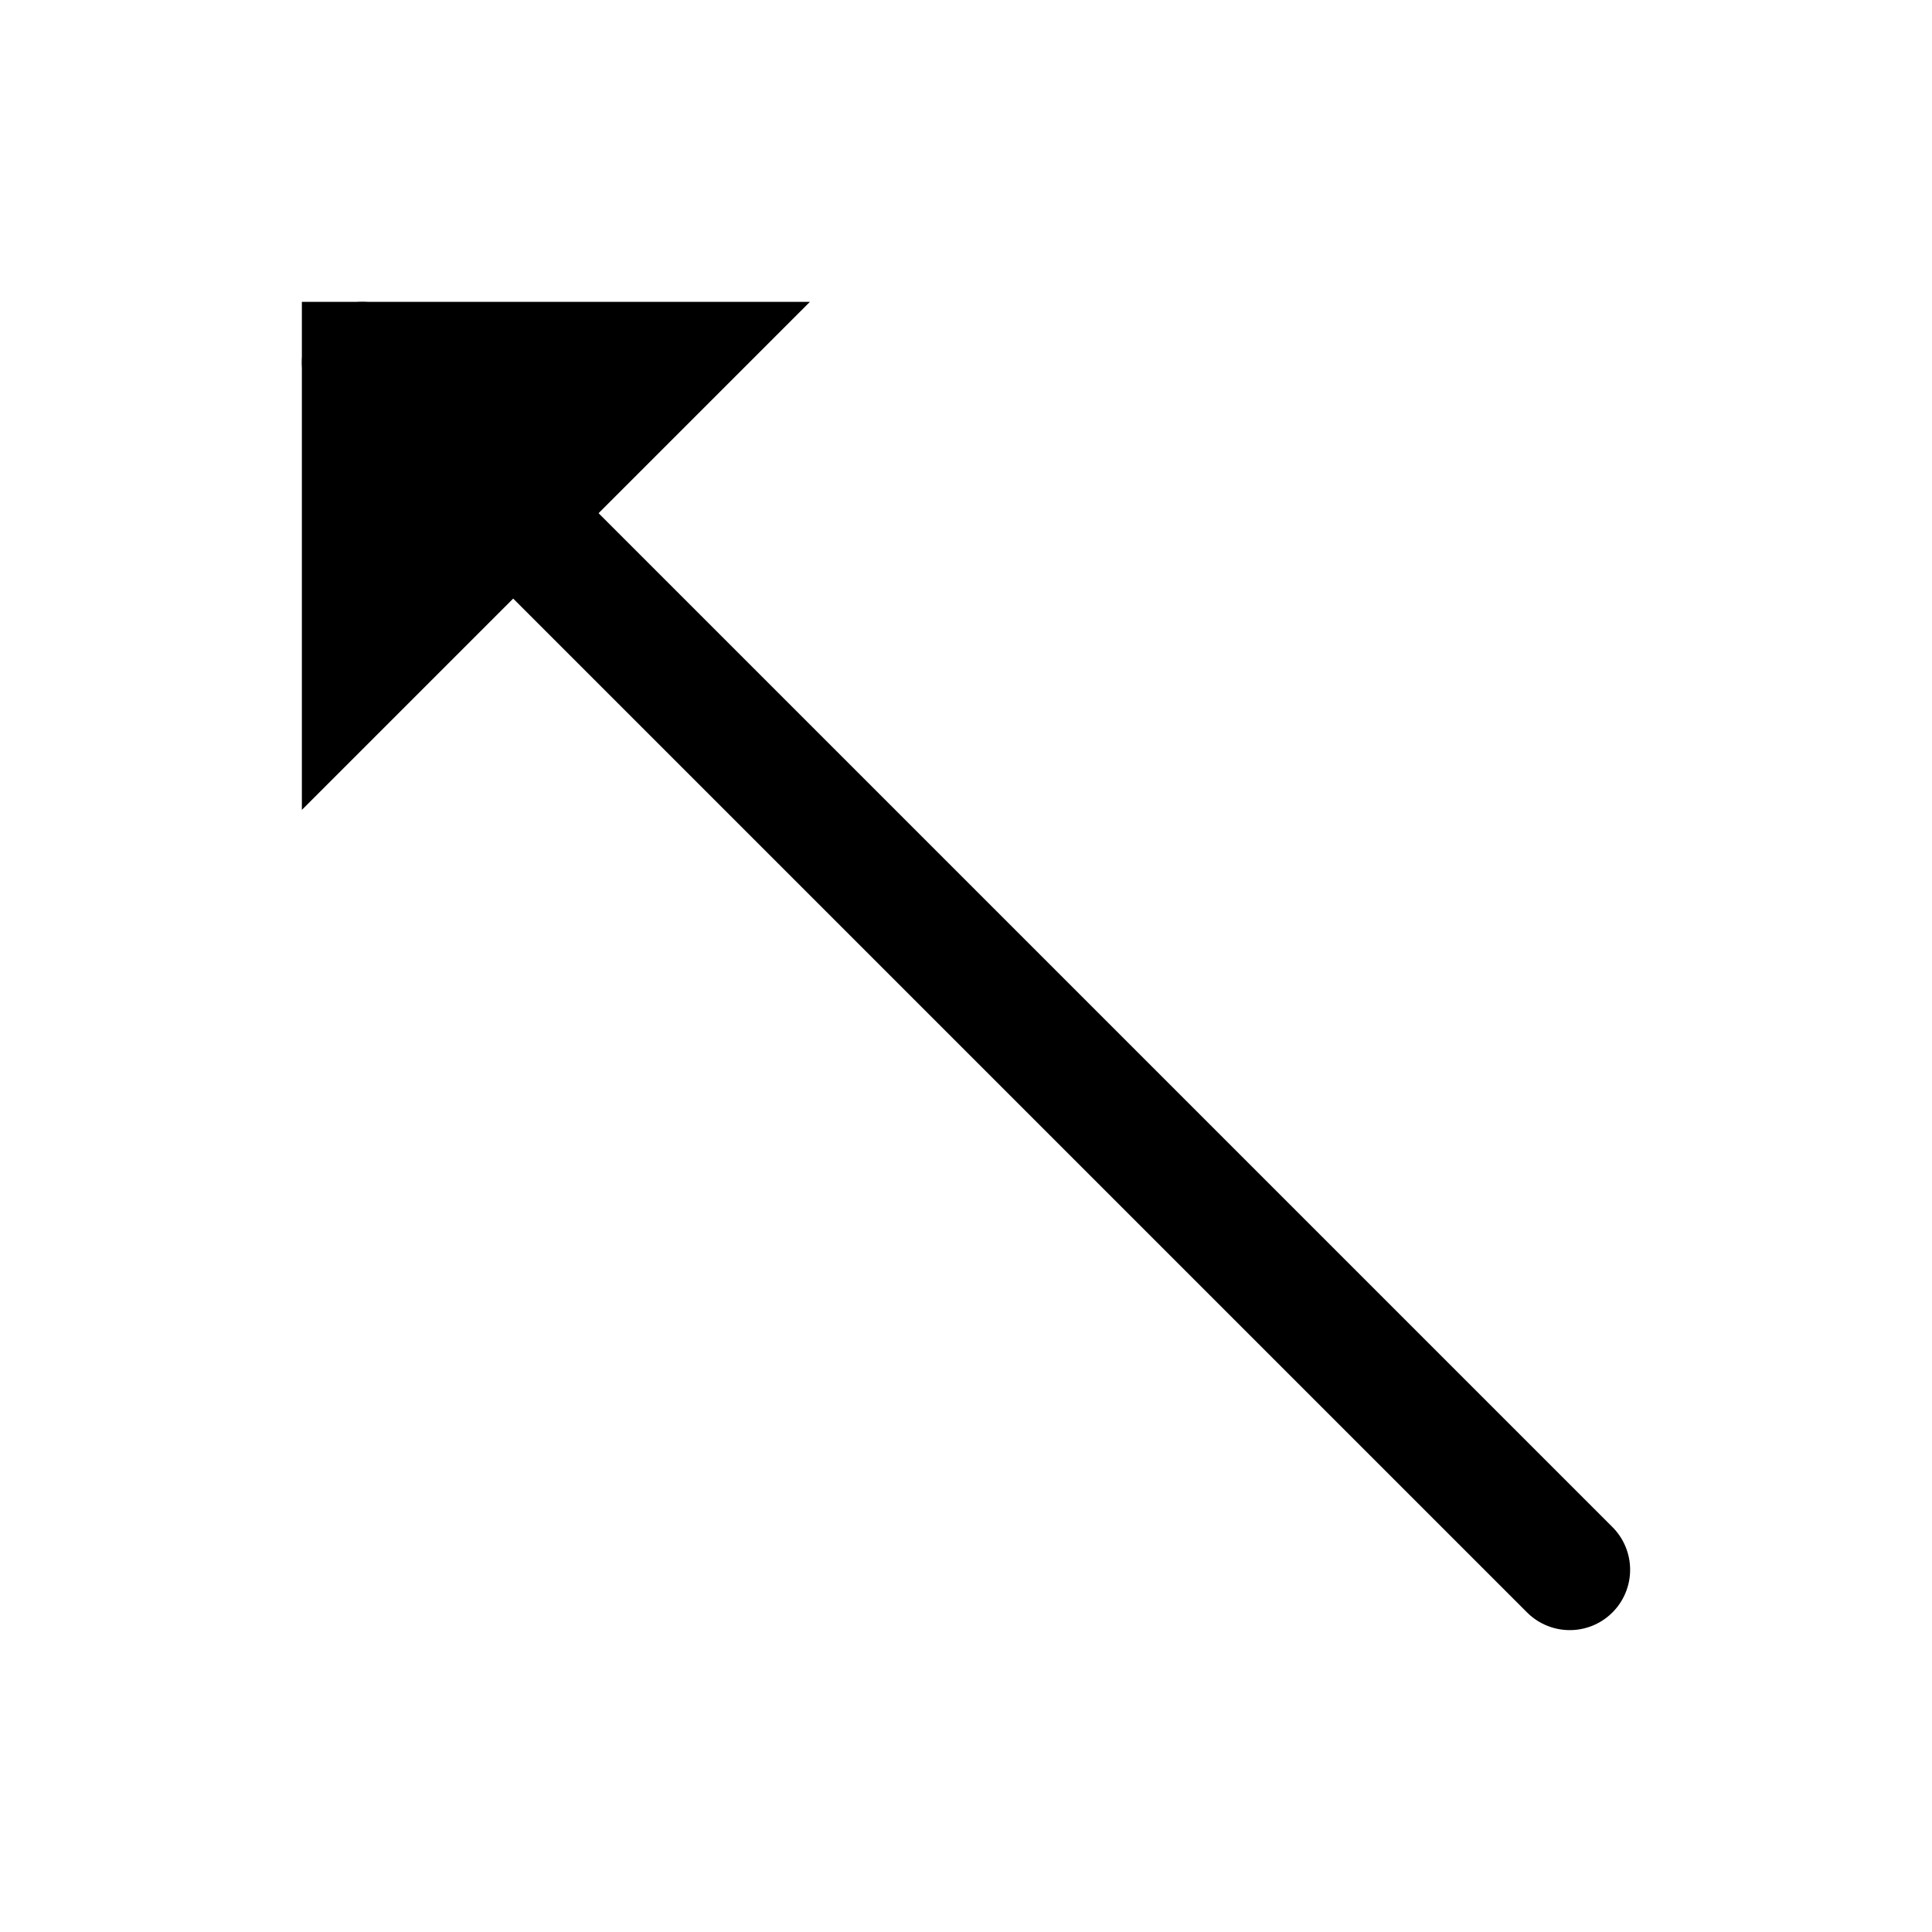 <svg version="1.1" viewBox="0 0 32 32" xmlns="http://www.w3.org/2000/svg">
  <polyline points="26 26 6 6" stroke="currentColor" stroke-width="2" stroke-linecap="round" />
  <polygon points="6 6 11 6 6 11" stroke="currentColor" stroke-width="2" fill="currentColor" />
</svg>
